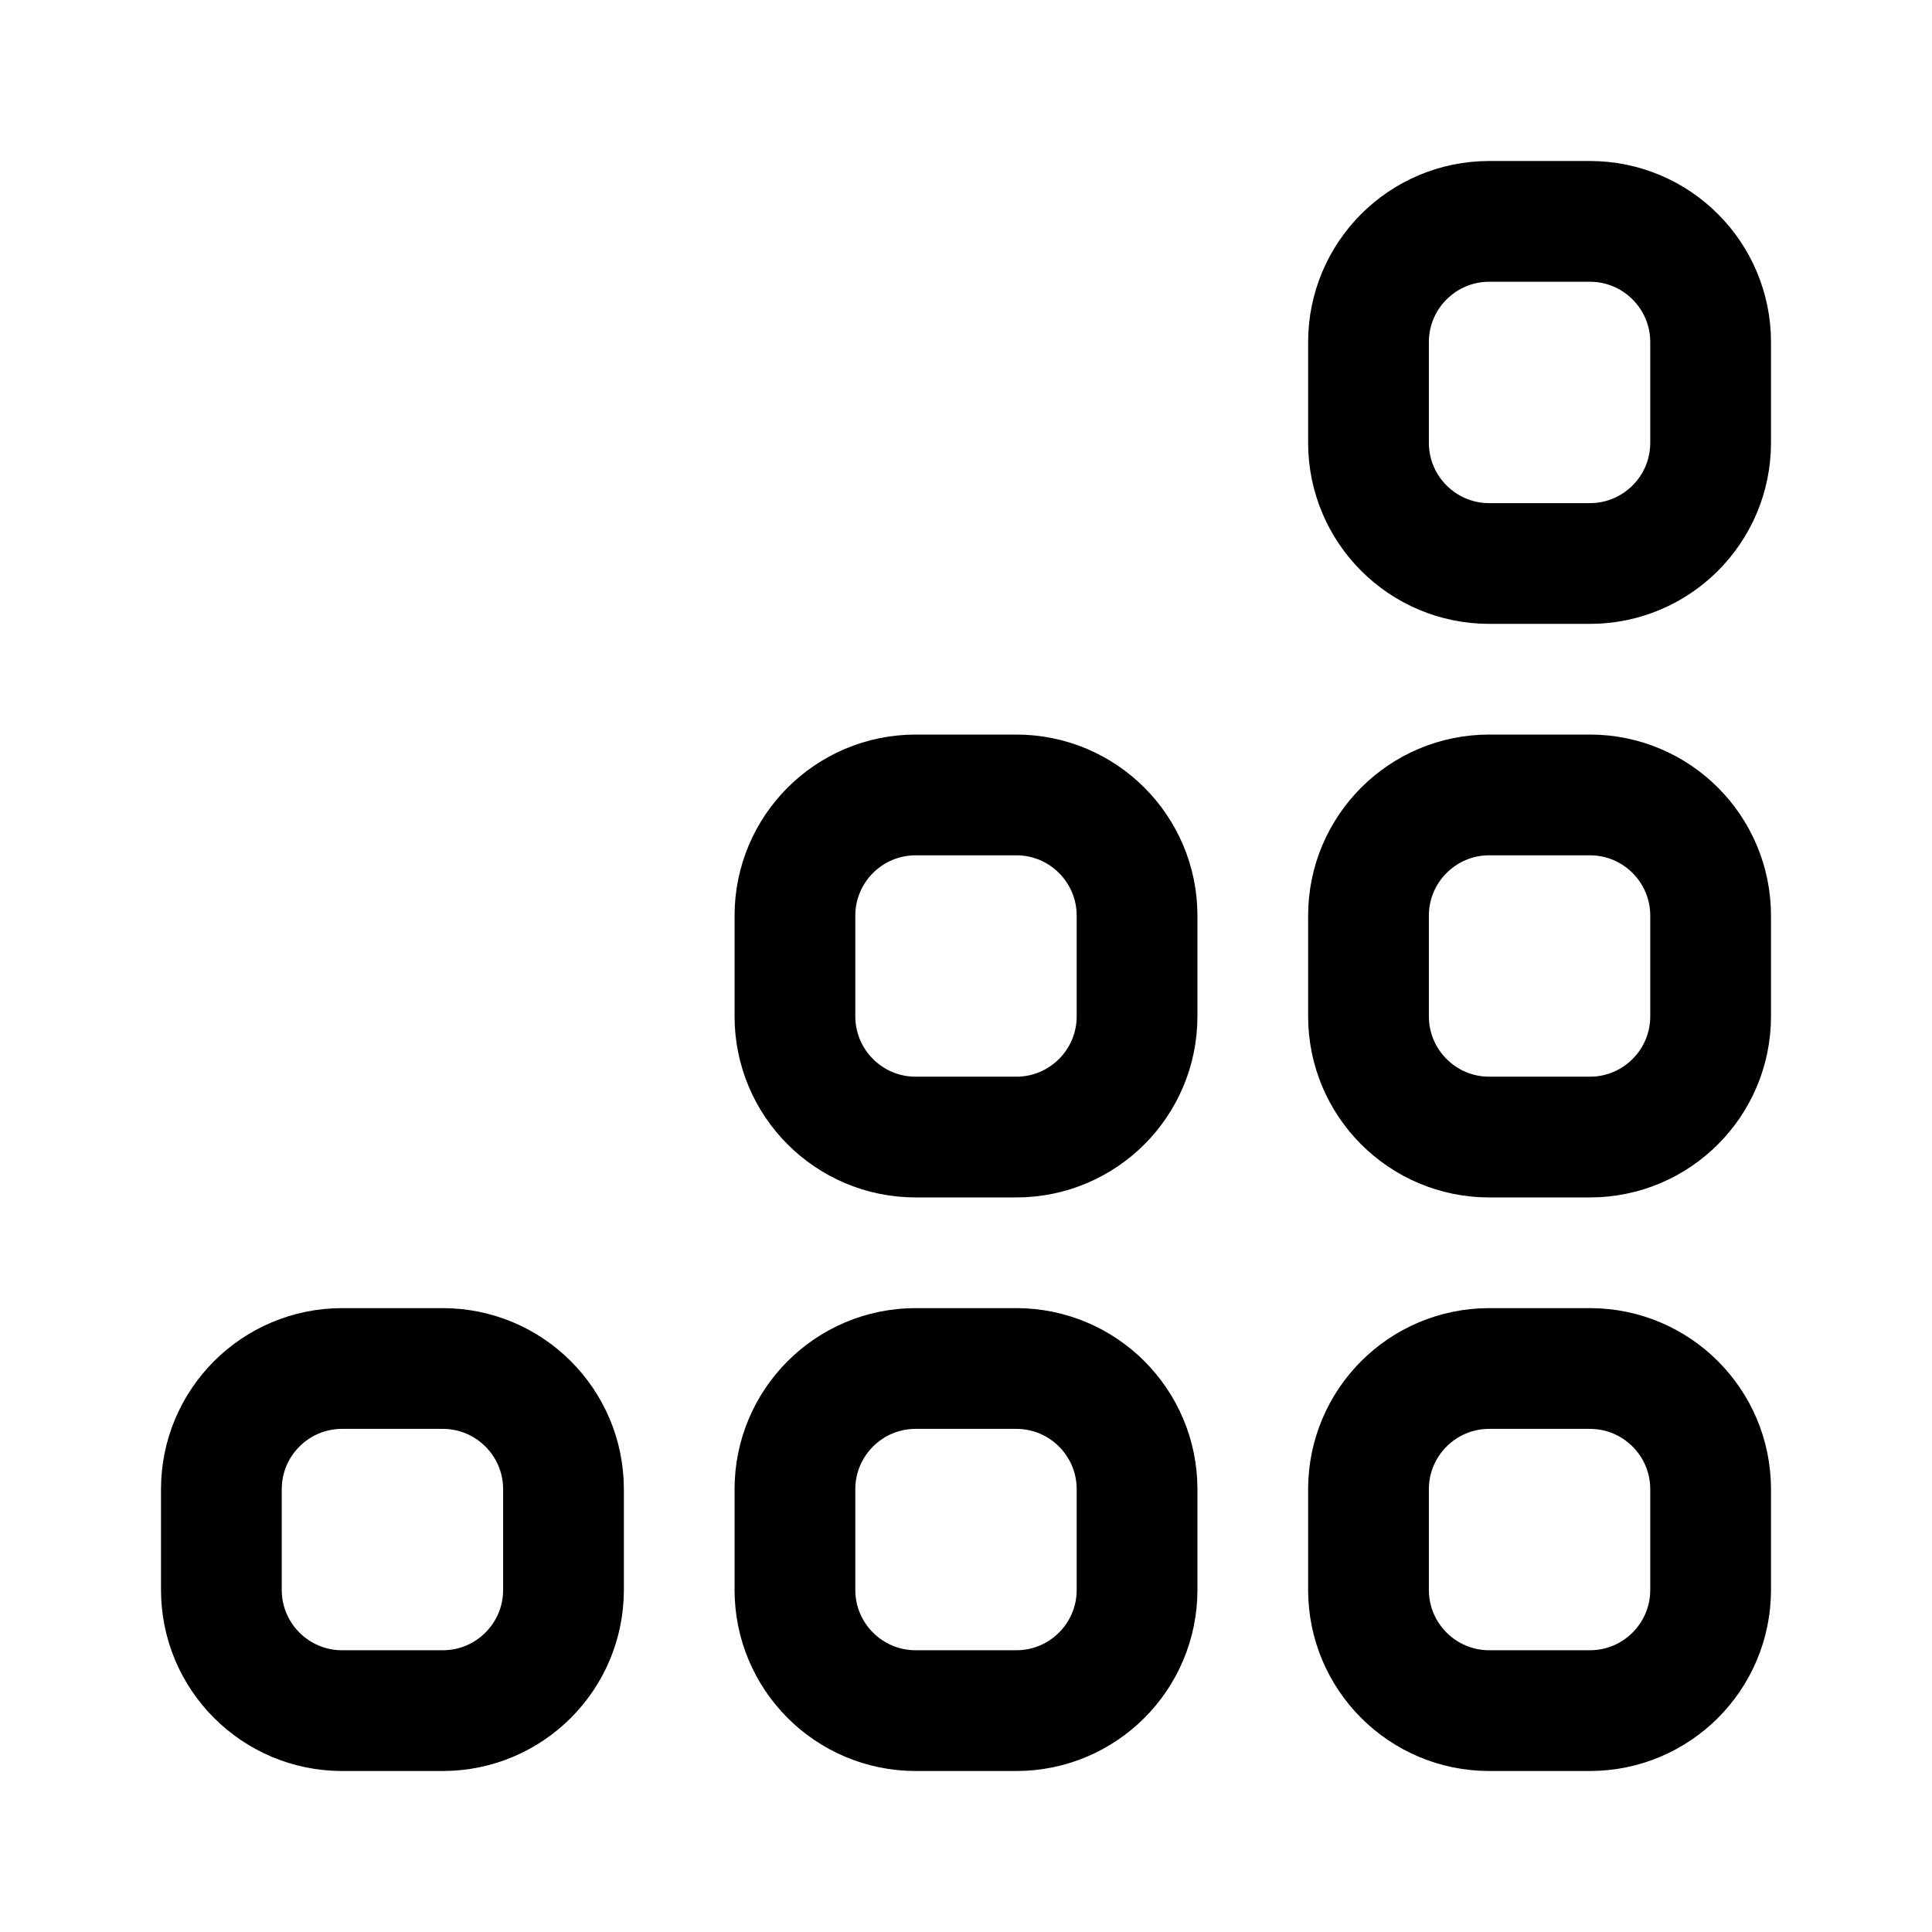 <svg width="192" height="192" fill="none" xmlns="http://www.w3.org/2000/svg"><path d="M136 148c0-6.627 5.373-12 12-12h10c6.627 0 12 5.373 12 12v10c0 6.627-5.373 12-12 12h-10c-6.627 0-12-5.373-12-12v-10Zm0-57c0-6.627 5.373-12 12-12h10c6.627 0 12 5.373 12 12v10c0 6.627-5.373 12-12 12h-10c-6.627 0-12-5.373-12-12V91Zm0-57c0-6.627 5.373-12 12-12h10c6.627 0 12 5.373 12 12v10c0 6.627-5.373 12-12 12h-10c-6.627 0-12-5.373-12-12V34ZM79 148c0-6.627 5.373-12 12-12h10c6.627 0 12 5.373 12 12v10c0 6.627-5.373 12-12 12H91c-6.627 0-12-5.373-12-12v-10Zm0-57c0-6.627 5.373-12 12-12h10c6.627 0 12 5.373 12 12v10c0 6.627-5.373 12-12 12H91c-6.627 0-12-5.373-12-12V91Zm-57 57c0-6.627 5.373-12 12-12h10c6.627 0 12 5.373 12 12v10c0 6.627-5.373 12-12 12H34c-6.627 0-12-5.373-12-12v-10Z" stroke="#000" stroke-width="12" stroke-linecap="round" stroke-linejoin="round"/></svg>